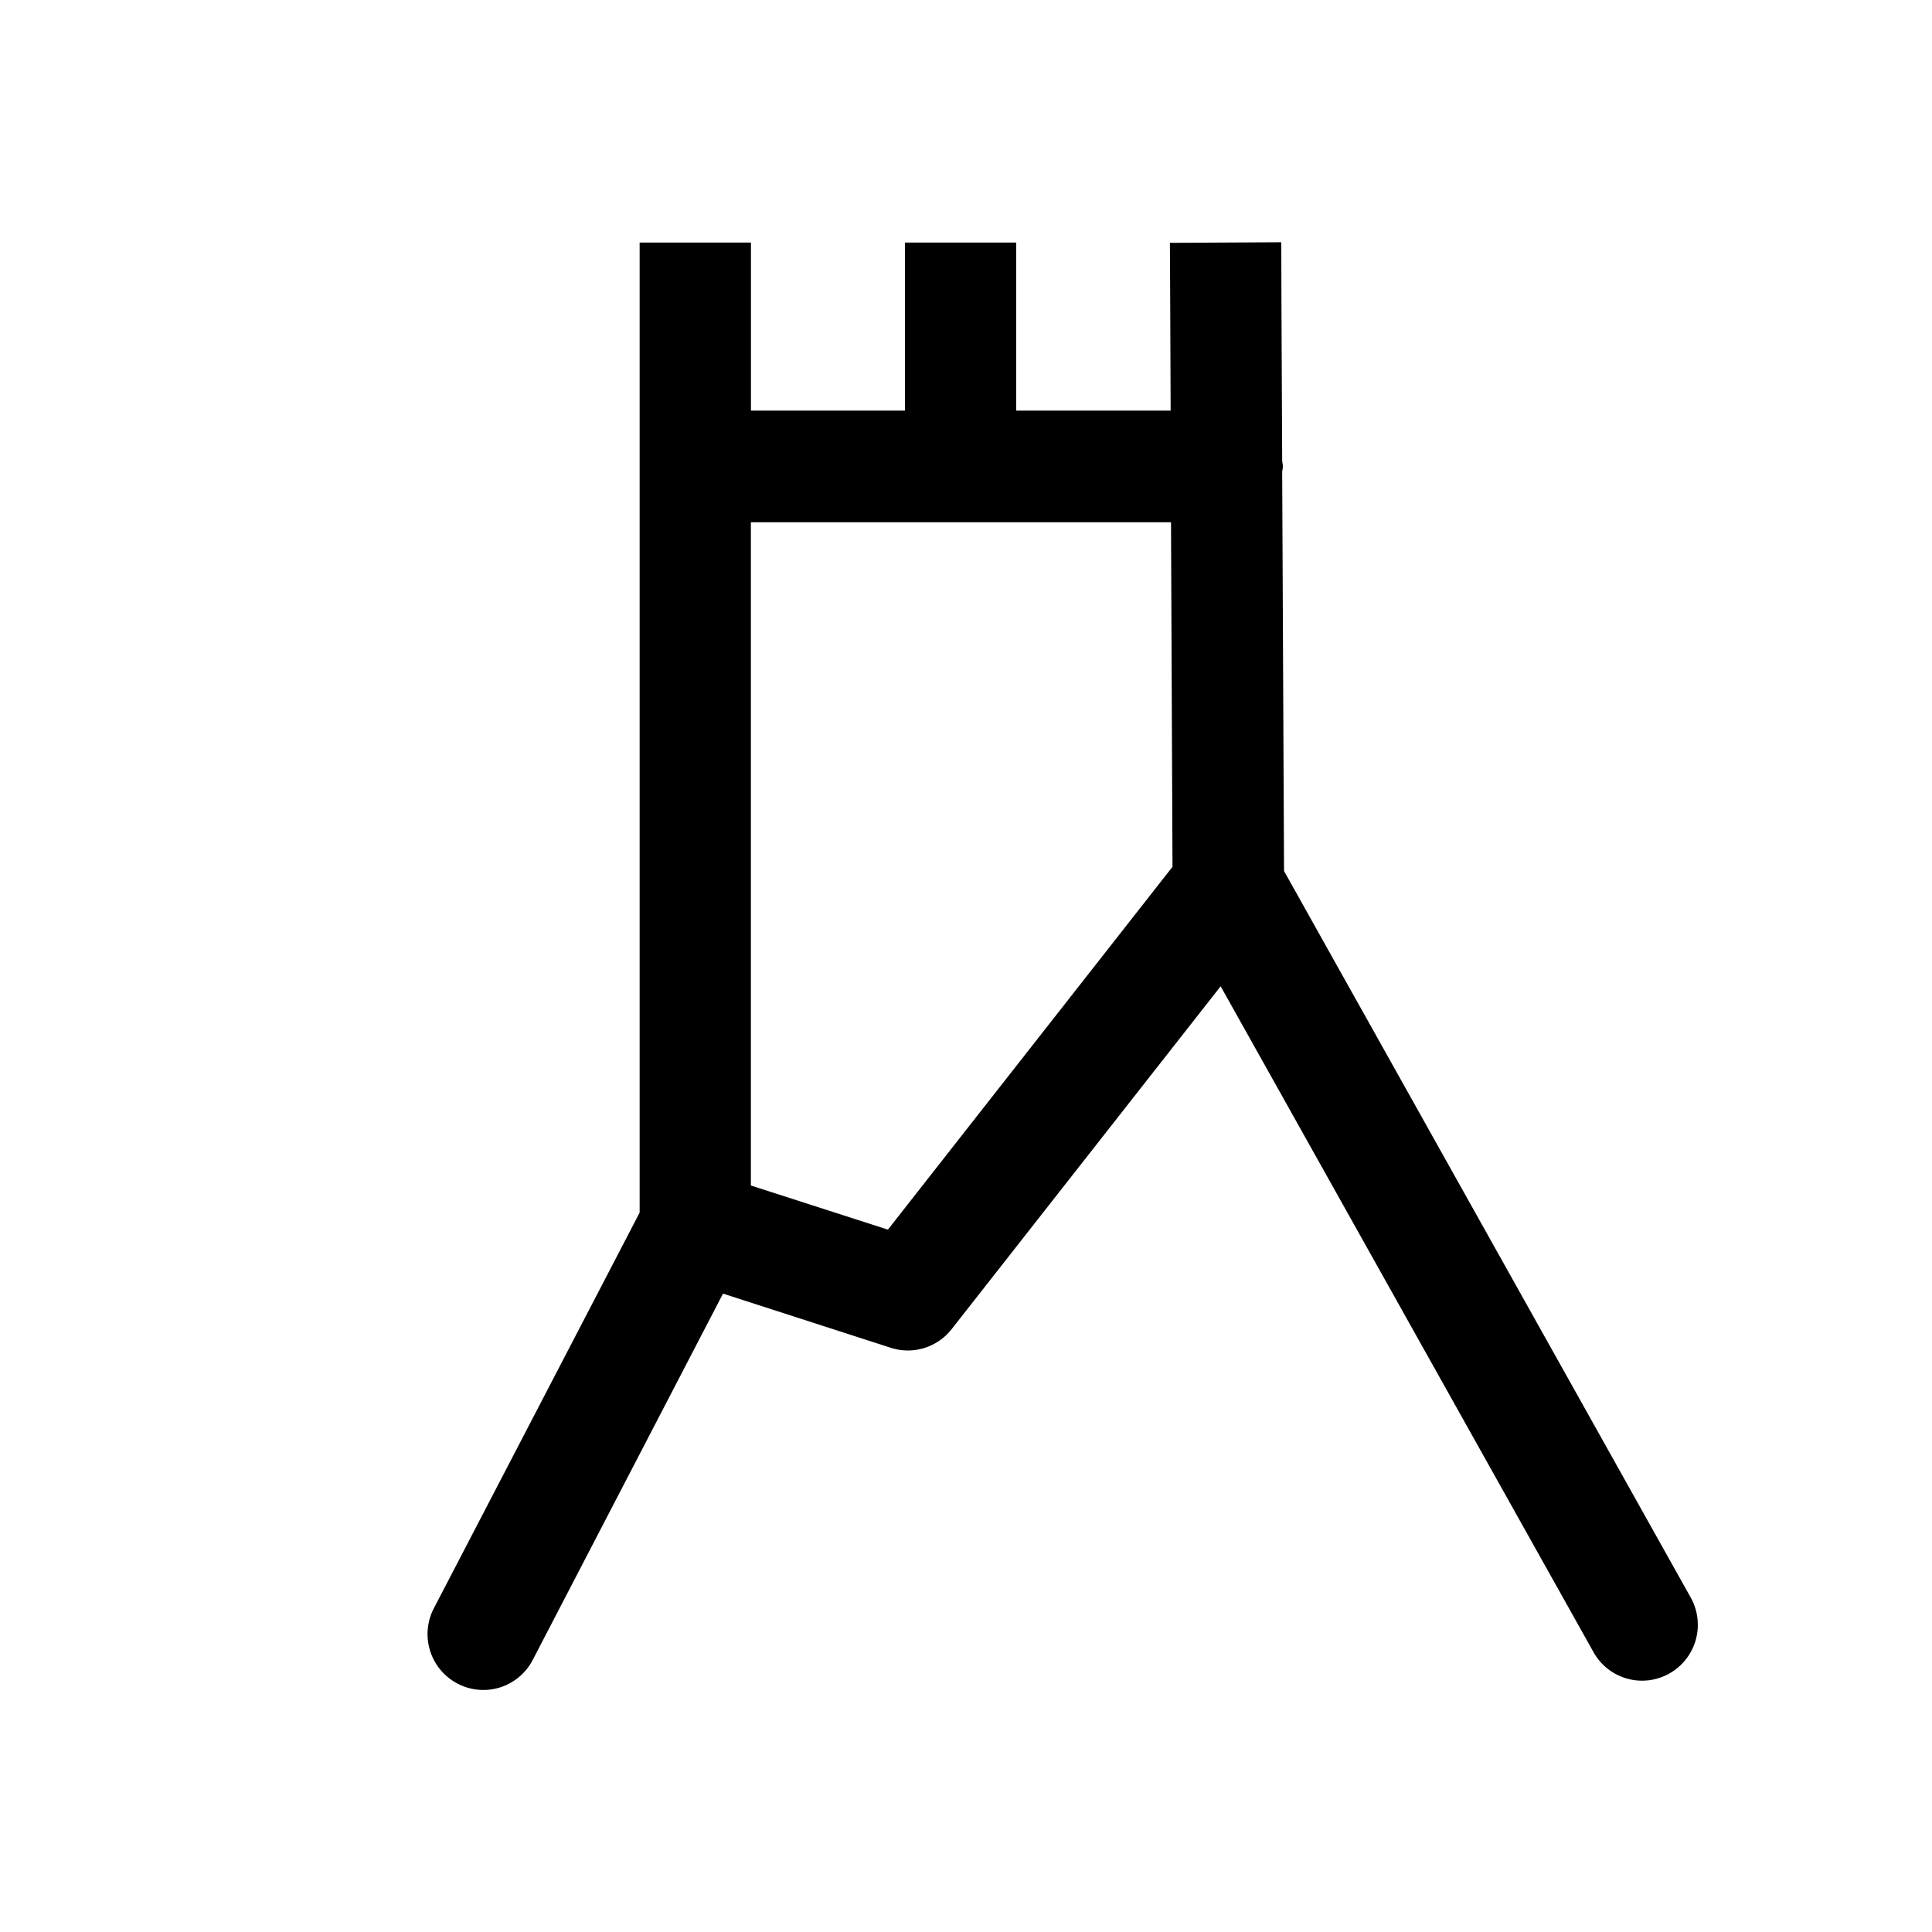 <?xml version="1.0" encoding="UTF-8"?>
<svg version="1.1" width="26" height="26" viewBox="0 0 26 26" xmlns="http://www.w3.org/2000/svg">
 <path d="m17.242 3.26-1.498 0.008 0.004 0.75 0.006 1.508h-2.078v-1.512-0.75h-1.498v0.75 1.512h-2.072v-1.512-0.75h-1.498v0.75 2.264 10.041l-2.769 5.324a0.749 0.751 0 0 0 0.318 1.014 0.749 0.751 0 0 0 1.012-0.318l2.561-4.93 2.258 0.729a0.749 0.751 0 0 0 0.818-0.25l3.621-4.615 5.019 8.963a0.749 0.751 0 0 0 1.02 0.285 0.749 0.751 0 0 0 0.287-1.022l-5.473-9.777-0.025-5.375a0.749 0.751 0 0 0 0.01-0.068 0.749 0.751 0 0 0-0.01-0.074l-0.01-2.191-0.002-0.752zm-7.137 3.768h2.072 1.498 2.084l0.02 4.637-3.83 4.883-1.844-0.594v-8.926z" color="#000000" stroke-linecap="round" stroke-linejoin="round" stroke-miterlimit="3" stroke-width="1.5" style="-inkscape-stroke:none"/>
</svg>

